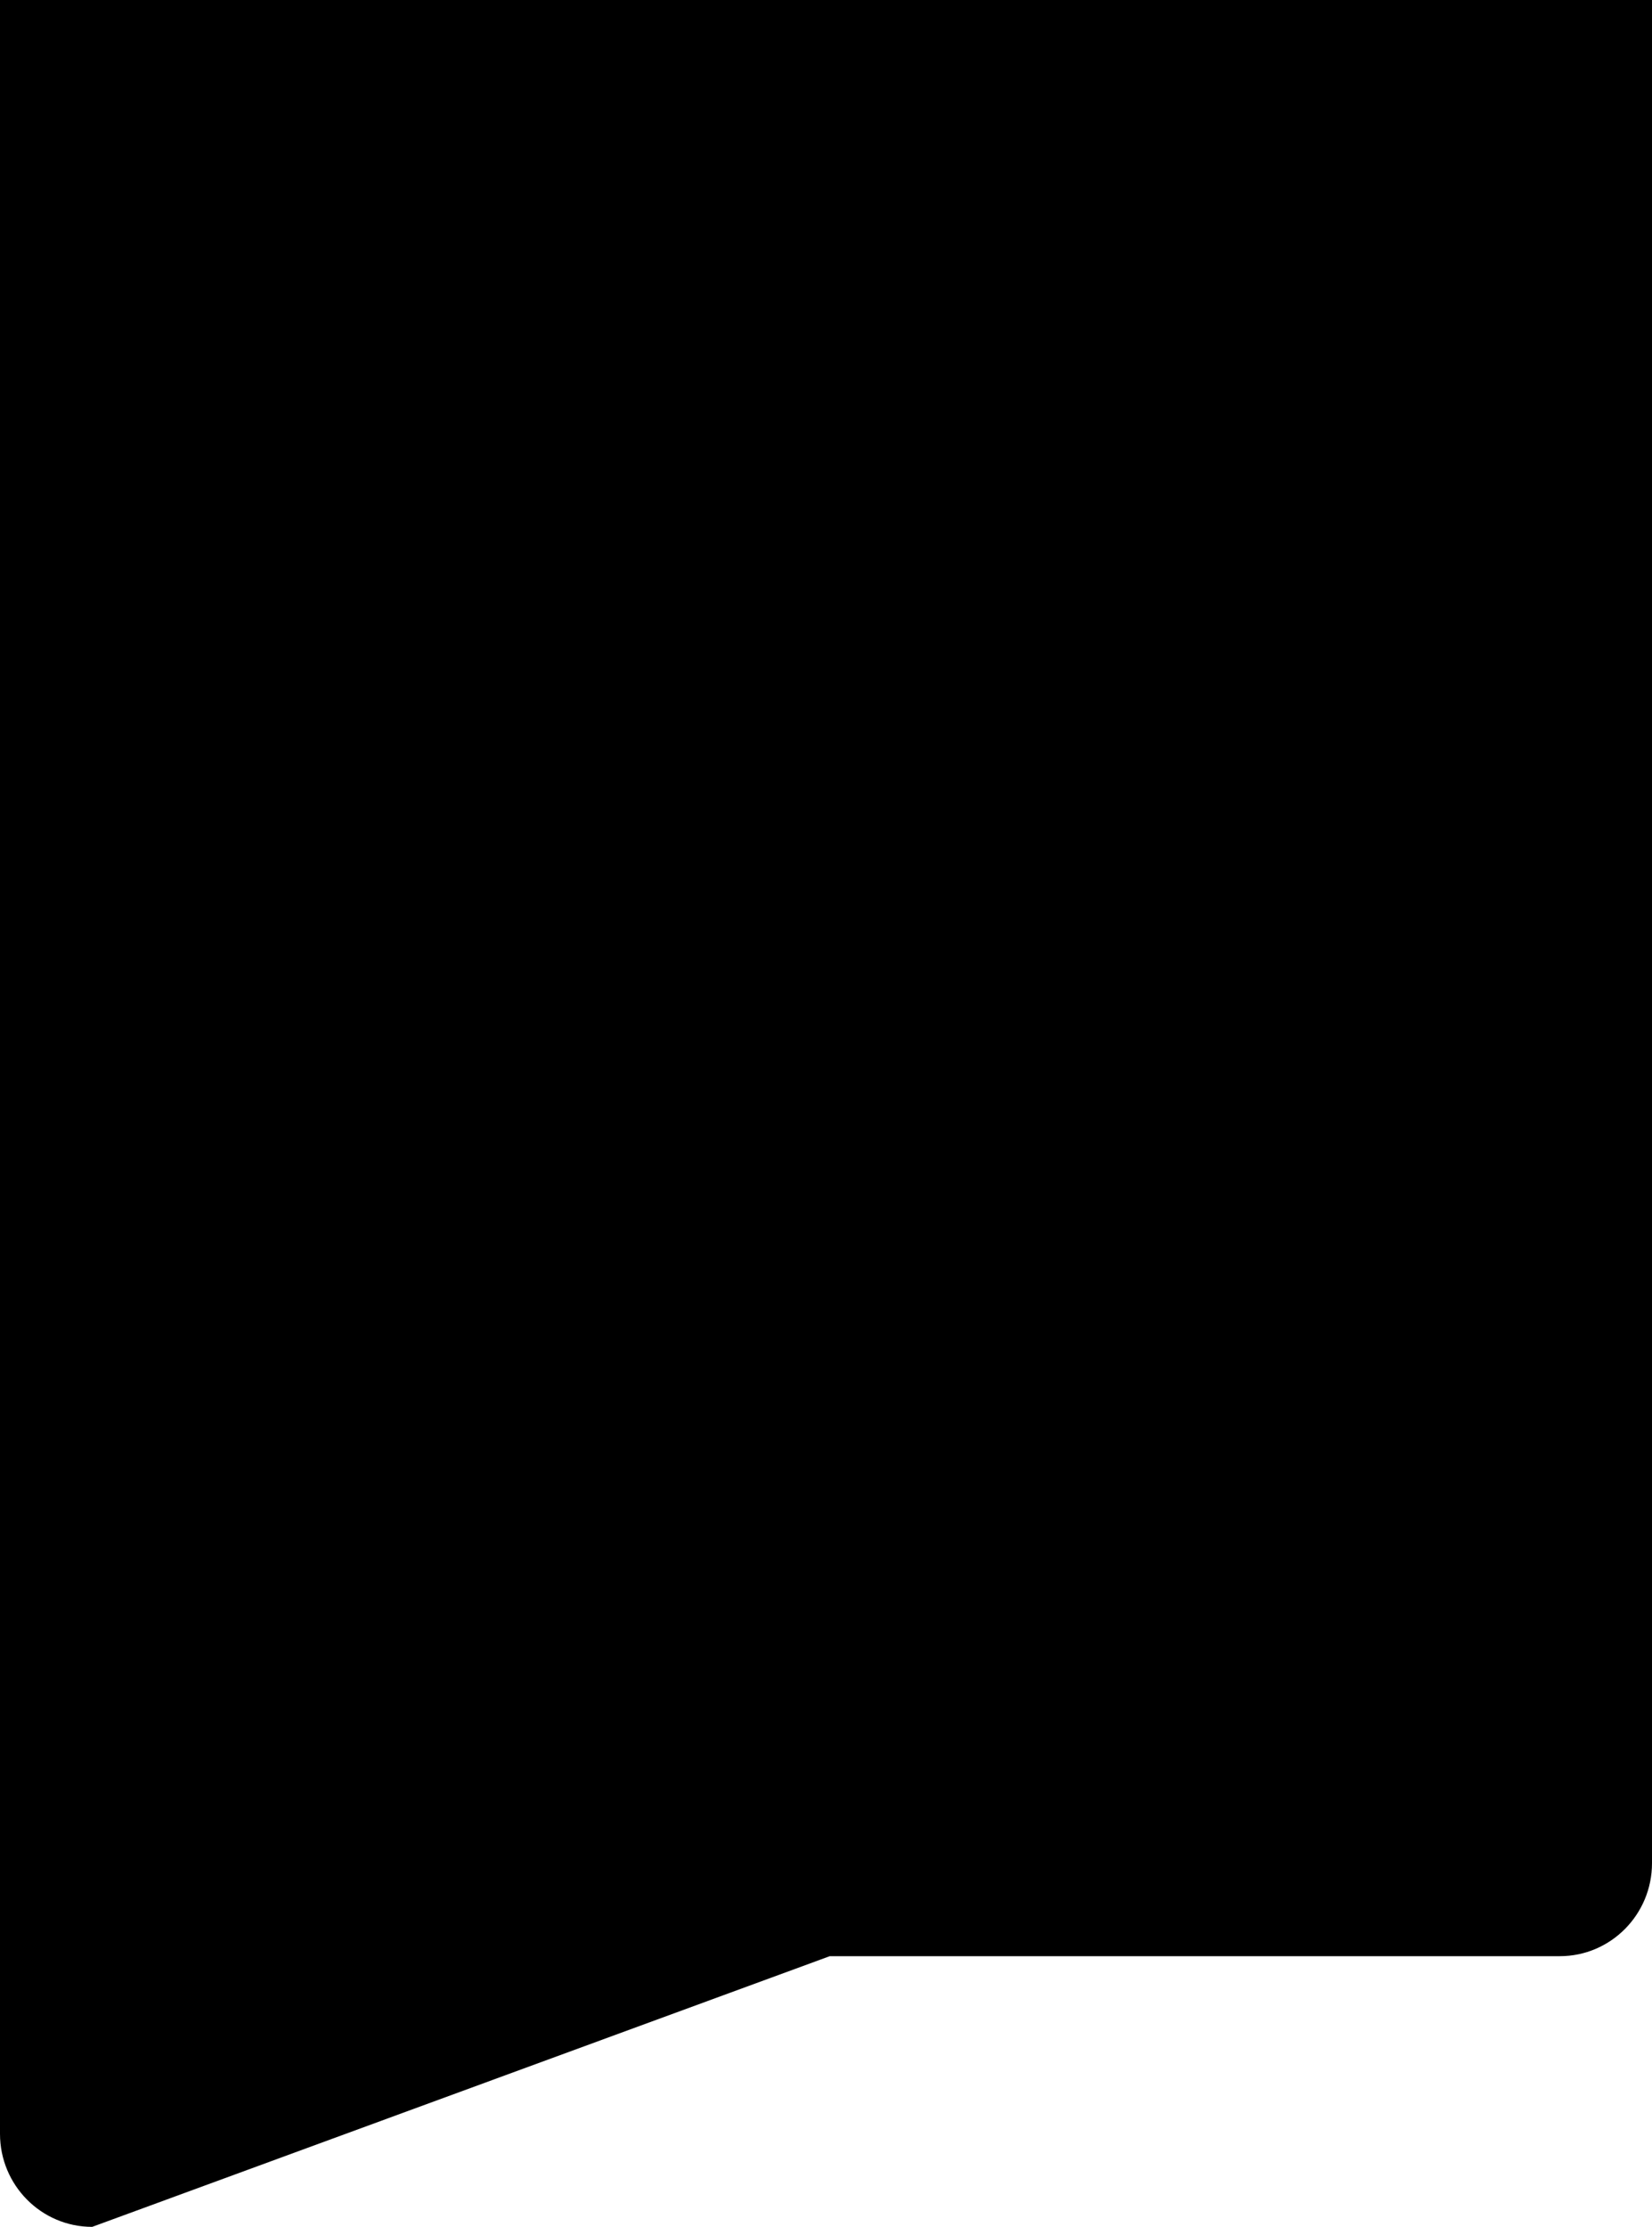 <?xml version="1.0" encoding="UTF-8"?> <svg xmlns="http://www.w3.org/2000/svg" width="141" height="190" viewBox="0 0 141 190" fill="none"><g clip-path="url(#clip0_30_2)"><path d="M141 158.968V0H119.5H0V182.063C0 186.446 3.524 190 7.87 190L70.821 166.905H133.13C137.476 166.905 141 163.351 141 158.968Z" fill="black"></path></g><defs><clipPath id="clip0_30_2"><rect width="141" height="190" fill="white"></rect></clipPath></defs></svg> 